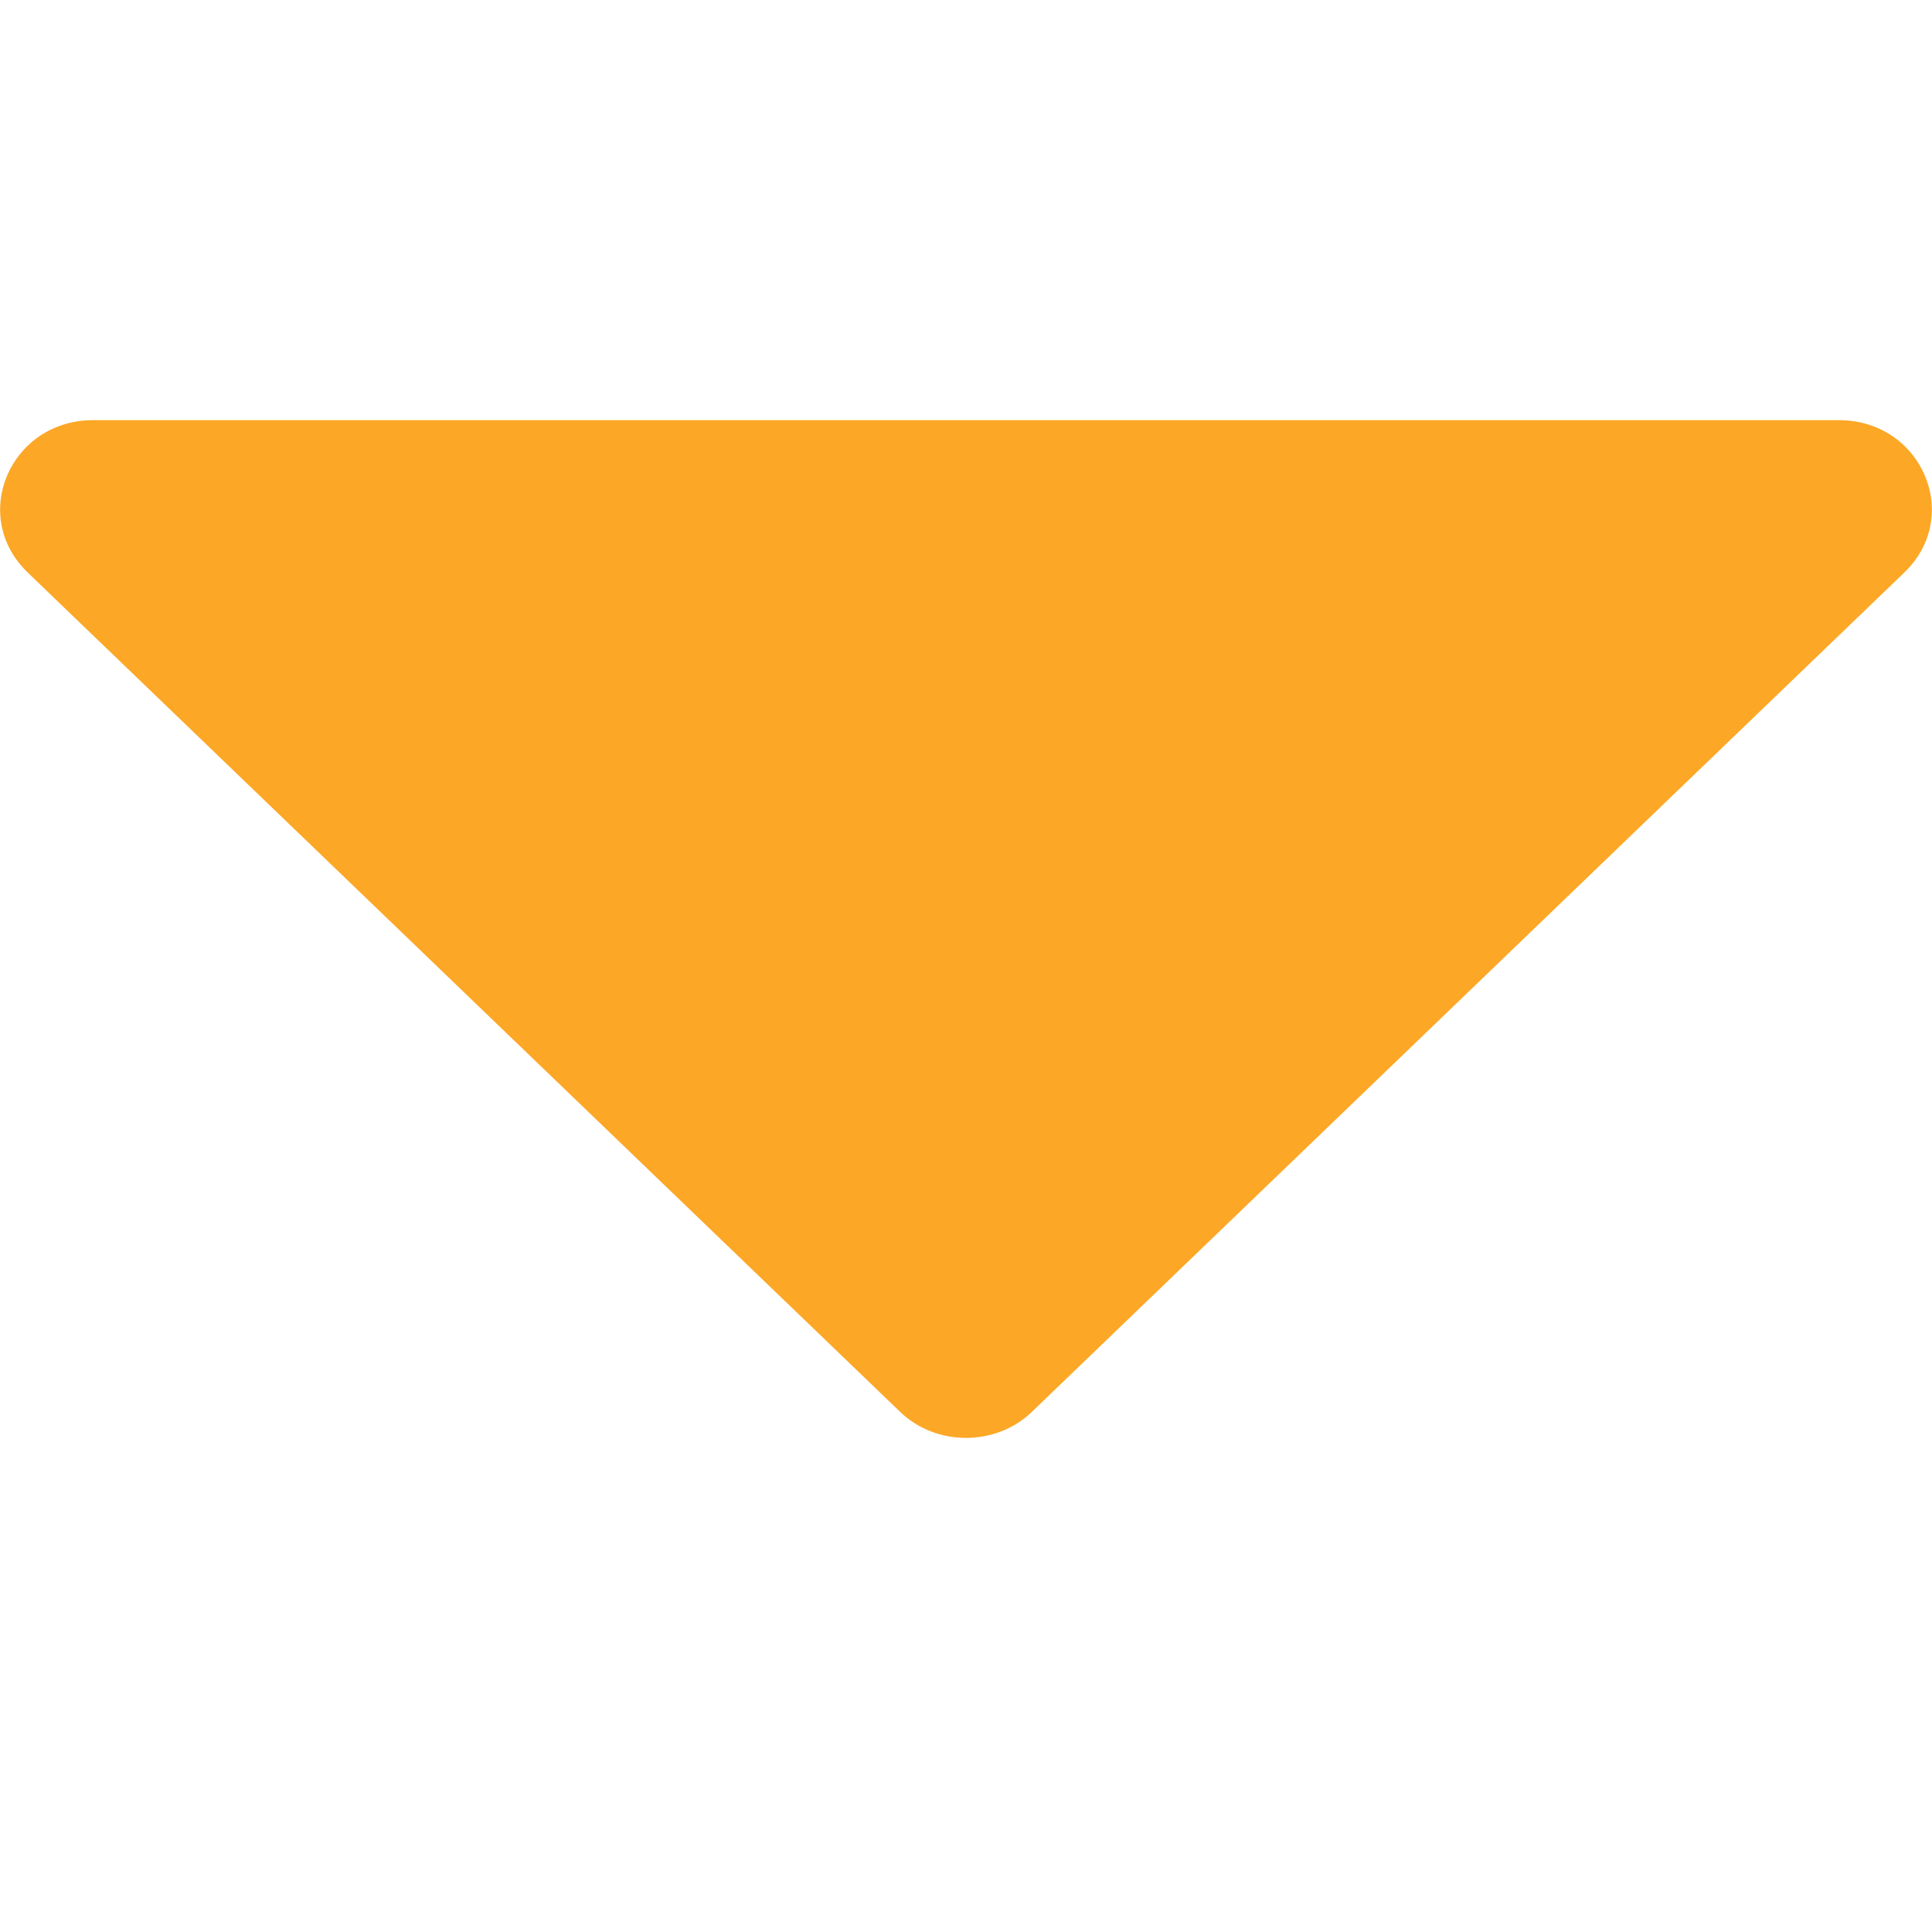 <?xml version="1.0" encoding="UTF-8"?>
<svg xmlns="http://www.w3.org/2000/svg" xmlns:xlink="http://www.w3.org/1999/xlink" width="15pt" height="15pt" viewBox="0 0 15 15" version="1.1">
<g id="surface1">
<path style=" stroke:none;fill-rule:nonzero;fill:rgb(98.824%,65.49%,14.902%);fill-opacity:1;" d="M 14.277 3.262 L 0.723 3.262 C 0.082 3.262 -0.242 4.004 0.215 4.445 L 6.992 10.965 C 7.27 11.23 7.73 11.23 8.008 10.965 L 14.785 4.445 C 15.242 4.004 14.918 3.262 14.277 3.262 Z M 14.277 3.262 "/>
</g>
</svg>
